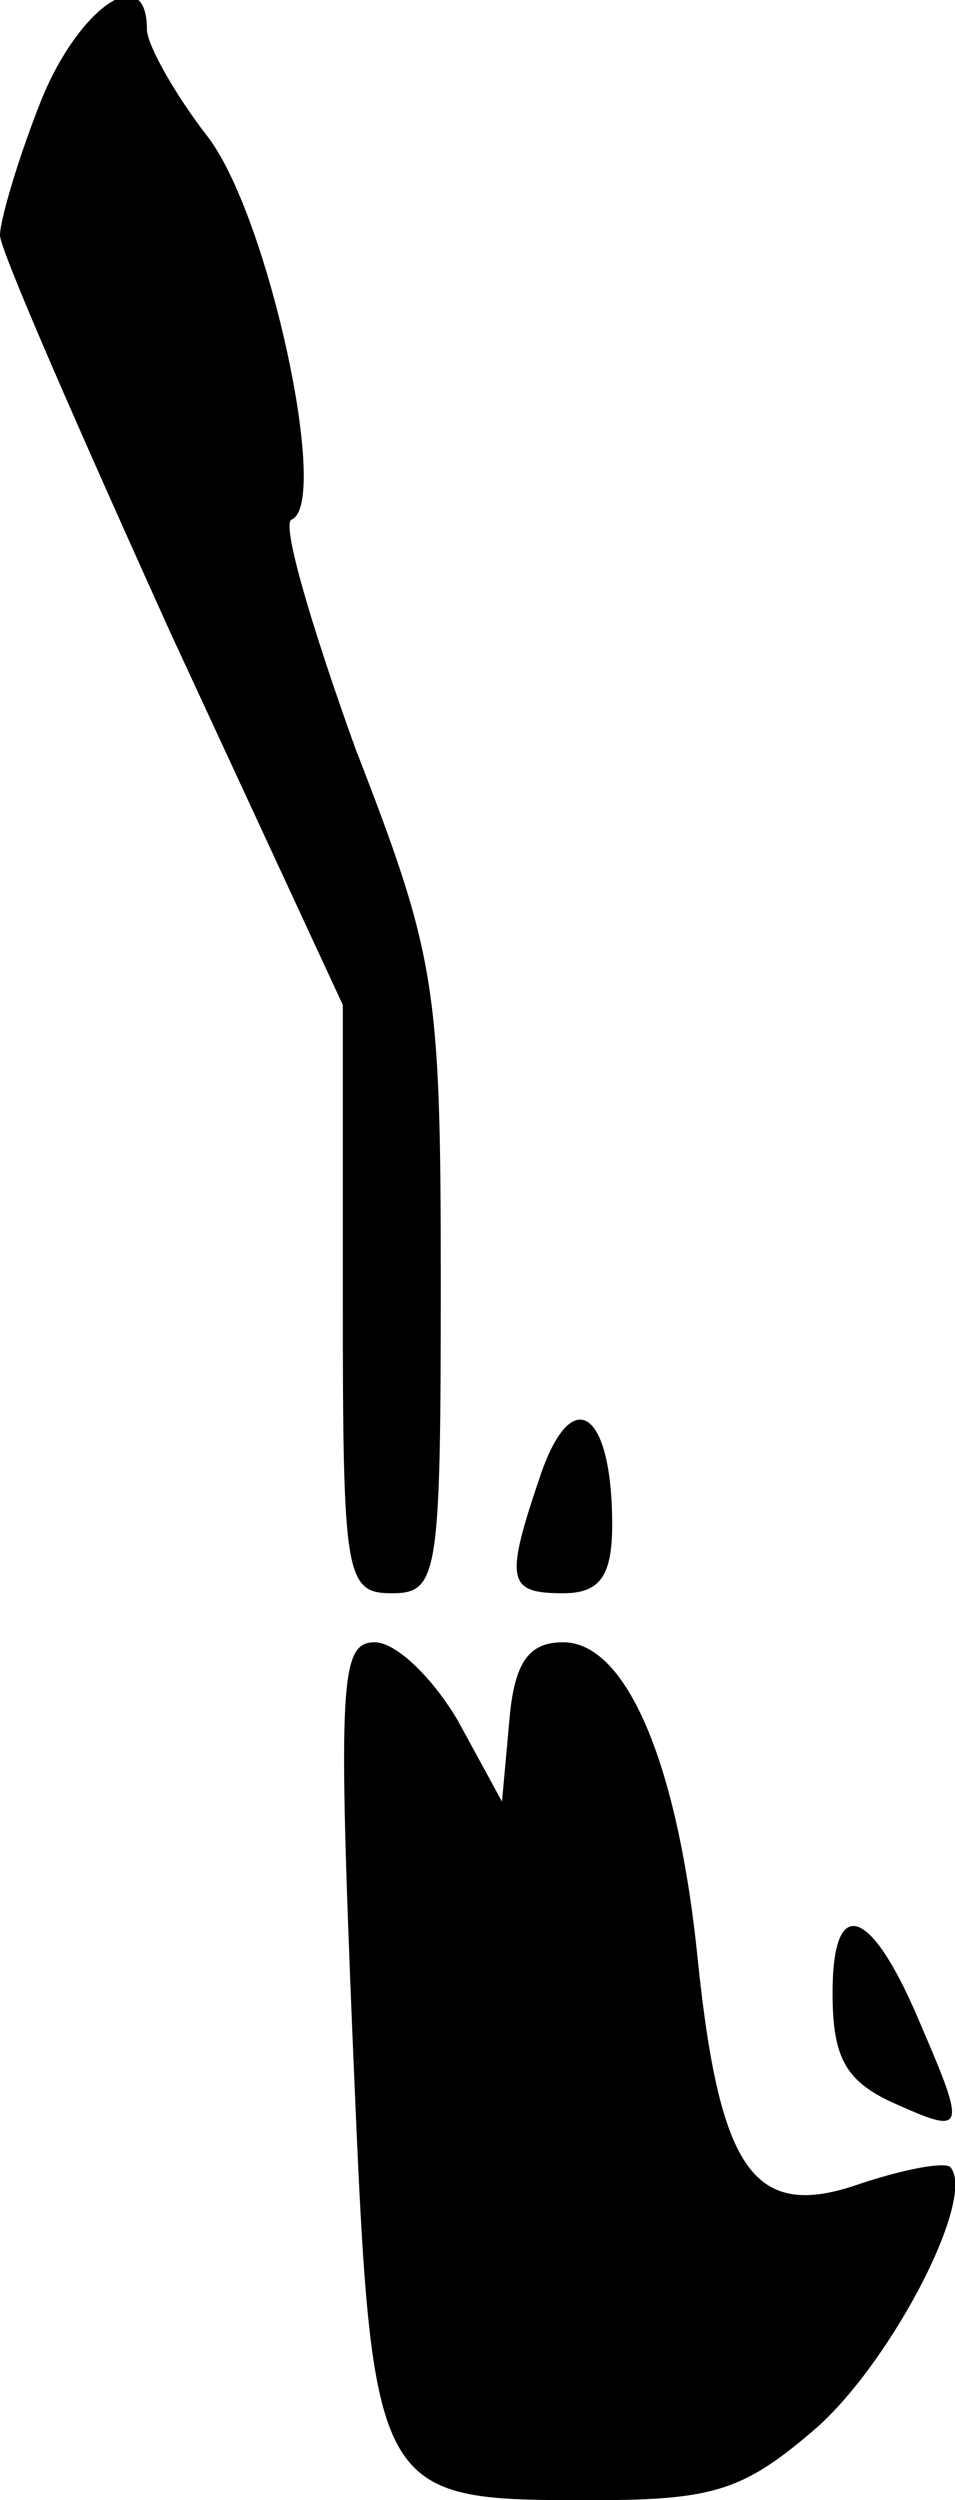 <?xml version="1.0" standalone="no"?>
<!DOCTYPE svg PUBLIC "-//W3C//DTD SVG 20010904//EN"
 "http://www.w3.org/TR/2001/REC-SVG-20010904/DTD/svg10.dtd">
<svg version="1.0" xmlns="http://www.w3.org/2000/svg"
 width="39pt" height="102pt" viewBox="0 0 39 102"
 preserveAspectRatio="xMidYMid meet">
<g transform="translate(0,102) scale(0.1,-0.1)"
fill="#000000" stroke="none">
<path fill="#000000" stroke="none" d="M16 977 c-9 -23 -16 -47 -16 -53 0 -6
32 -79 70 -163 l70 -151 0 -120 c0 -113 1 -120 20 -120 19 0 20 7 20 128 0
120 -2 132 -35 217 -18 50 -30 91 -26 93 16 6 -9 123 -34 156 -14 18 -25 38
-25 44 0 29 -29 8 -44 -31z"/>
<path fill="#000000" stroke="none" d="M221 419 c-15 -44 -14 -49 9 -49 15 0
20 7 20 28 0 46 -16 58 -29 21z"/>
<path fill="#000000" stroke="none" d="M144 188 c8 -188 7 -188 98 -188 50 0
62 4 92 30 31 28 65 94 54 106 -3 2 -19 -1 -37 -7 -43 -15 -57 5 -66 91 -8 80
-29 130 -55 130 -14 0 -20 -8 -22 -32 l-3 -33 -18 33 c-10 17 -25 32 -34 32
-14 0 -15 -16 -9 -162z"/>
<path fill="#000000" stroke="none" d="M340 207 c0 -26 5 -36 25 -45 29 -13
30 -12 11 32 -20 48 -36 54 -36 13z"/>
</g>
</svg>
